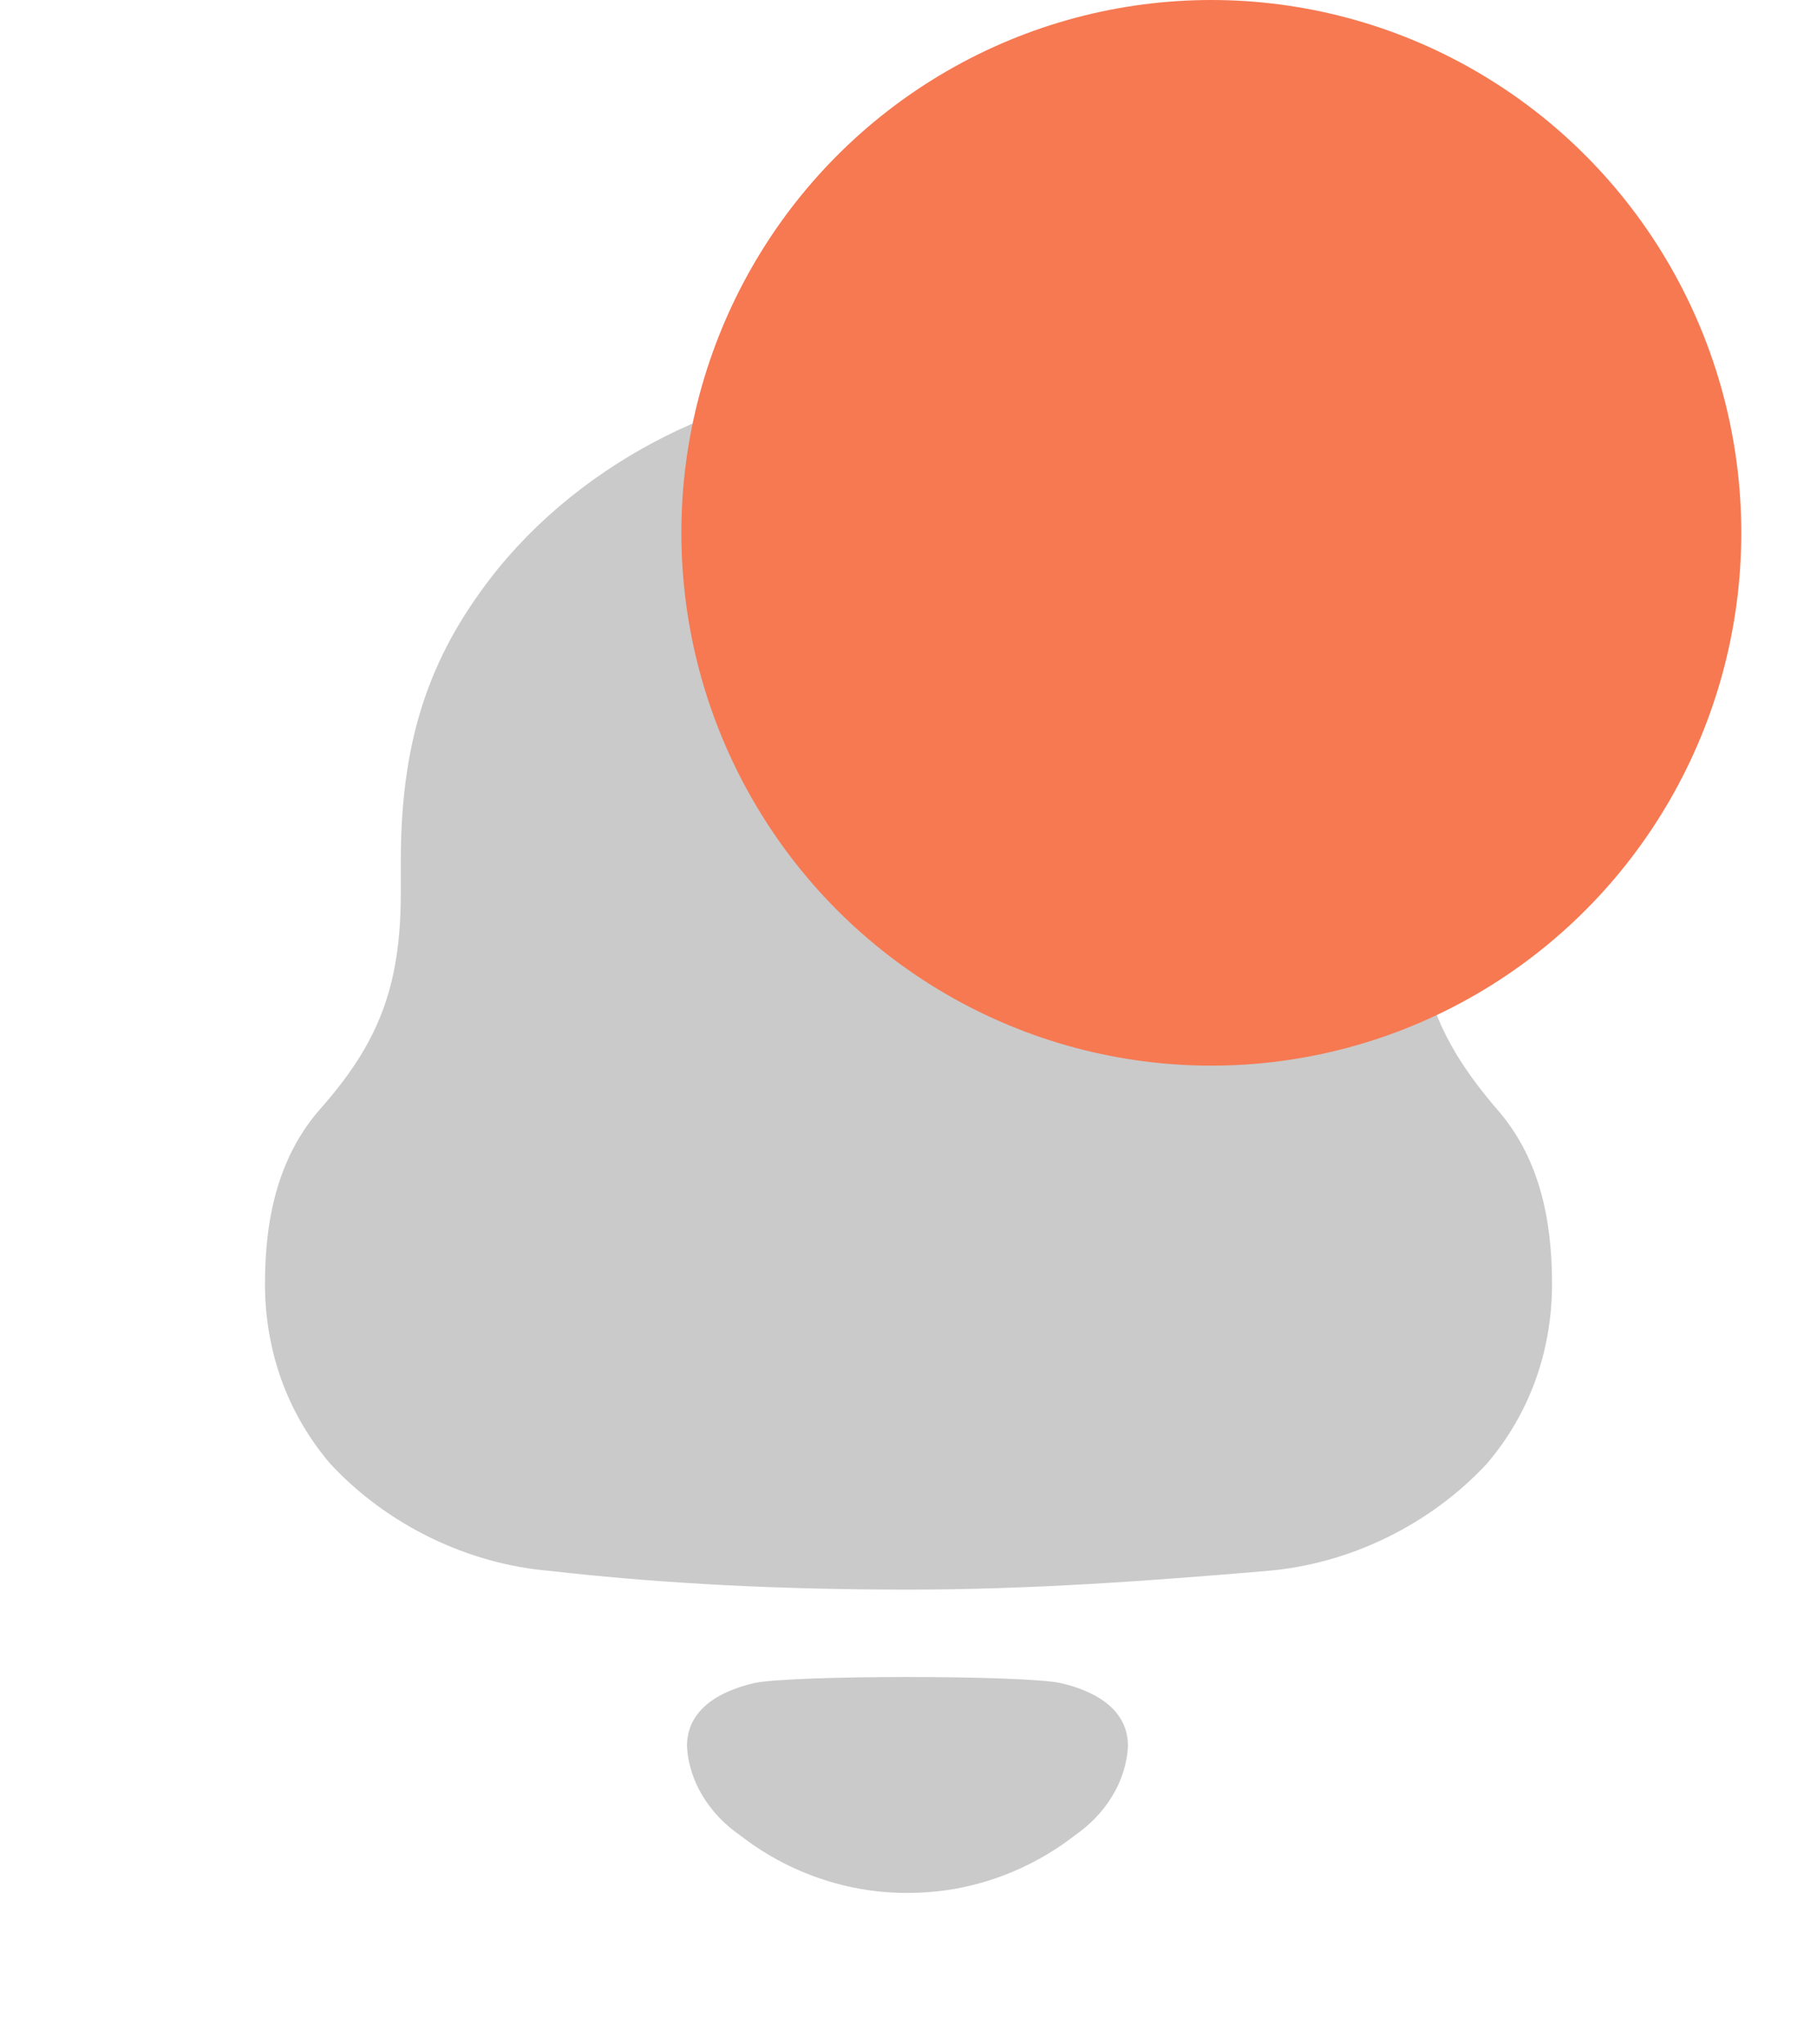 <svg width="24" height="27" viewBox="0 0 24 27" fill="none" xmlns="http://www.w3.org/2000/svg">
<path fill-rule="evenodd" clip-rule="evenodd" d="M18.707 11.796C18.707 13.052 19.039 13.793 19.77 14.646C20.323 15.274 20.5 16.081 20.5 16.956C20.5 17.83 20.213 18.66 19.637 19.334C18.884 20.142 17.822 20.657 16.737 20.747C15.166 20.881 13.594 20.994 12.001 20.994C10.406 20.994 8.835 20.926 7.264 20.747C6.178 20.657 5.116 20.142 4.364 19.334C3.788 18.66 3.5 17.83 3.5 16.956C3.5 16.081 3.678 15.274 4.23 14.646C4.984 13.793 5.294 13.052 5.294 11.796V11.37C5.294 9.688 5.713 8.589 6.577 7.512C7.861 5.942 9.919 5 11.956 5H12.045C14.125 5 16.25 5.987 17.512 7.625C18.331 8.679 18.707 9.733 18.707 11.37V11.796ZM9.074 23.061C9.074 22.557 9.536 22.327 9.963 22.228C10.463 22.122 13.509 22.122 14.009 22.228C14.437 22.327 14.899 22.557 14.899 23.061C14.874 23.54 14.593 23.965 14.204 24.235C13.7 24.628 13.109 24.877 12.491 24.966C12.149 25.011 11.813 25.012 11.483 24.966C10.864 24.877 10.272 24.628 9.769 24.234C9.38 23.965 9.099 23.54 9.074 23.061Z" fill="#CACACA"/>
<ellipse cx="16" cy="7.037" rx="7" ry="7.037" fill="#F67952"/>
</svg>

